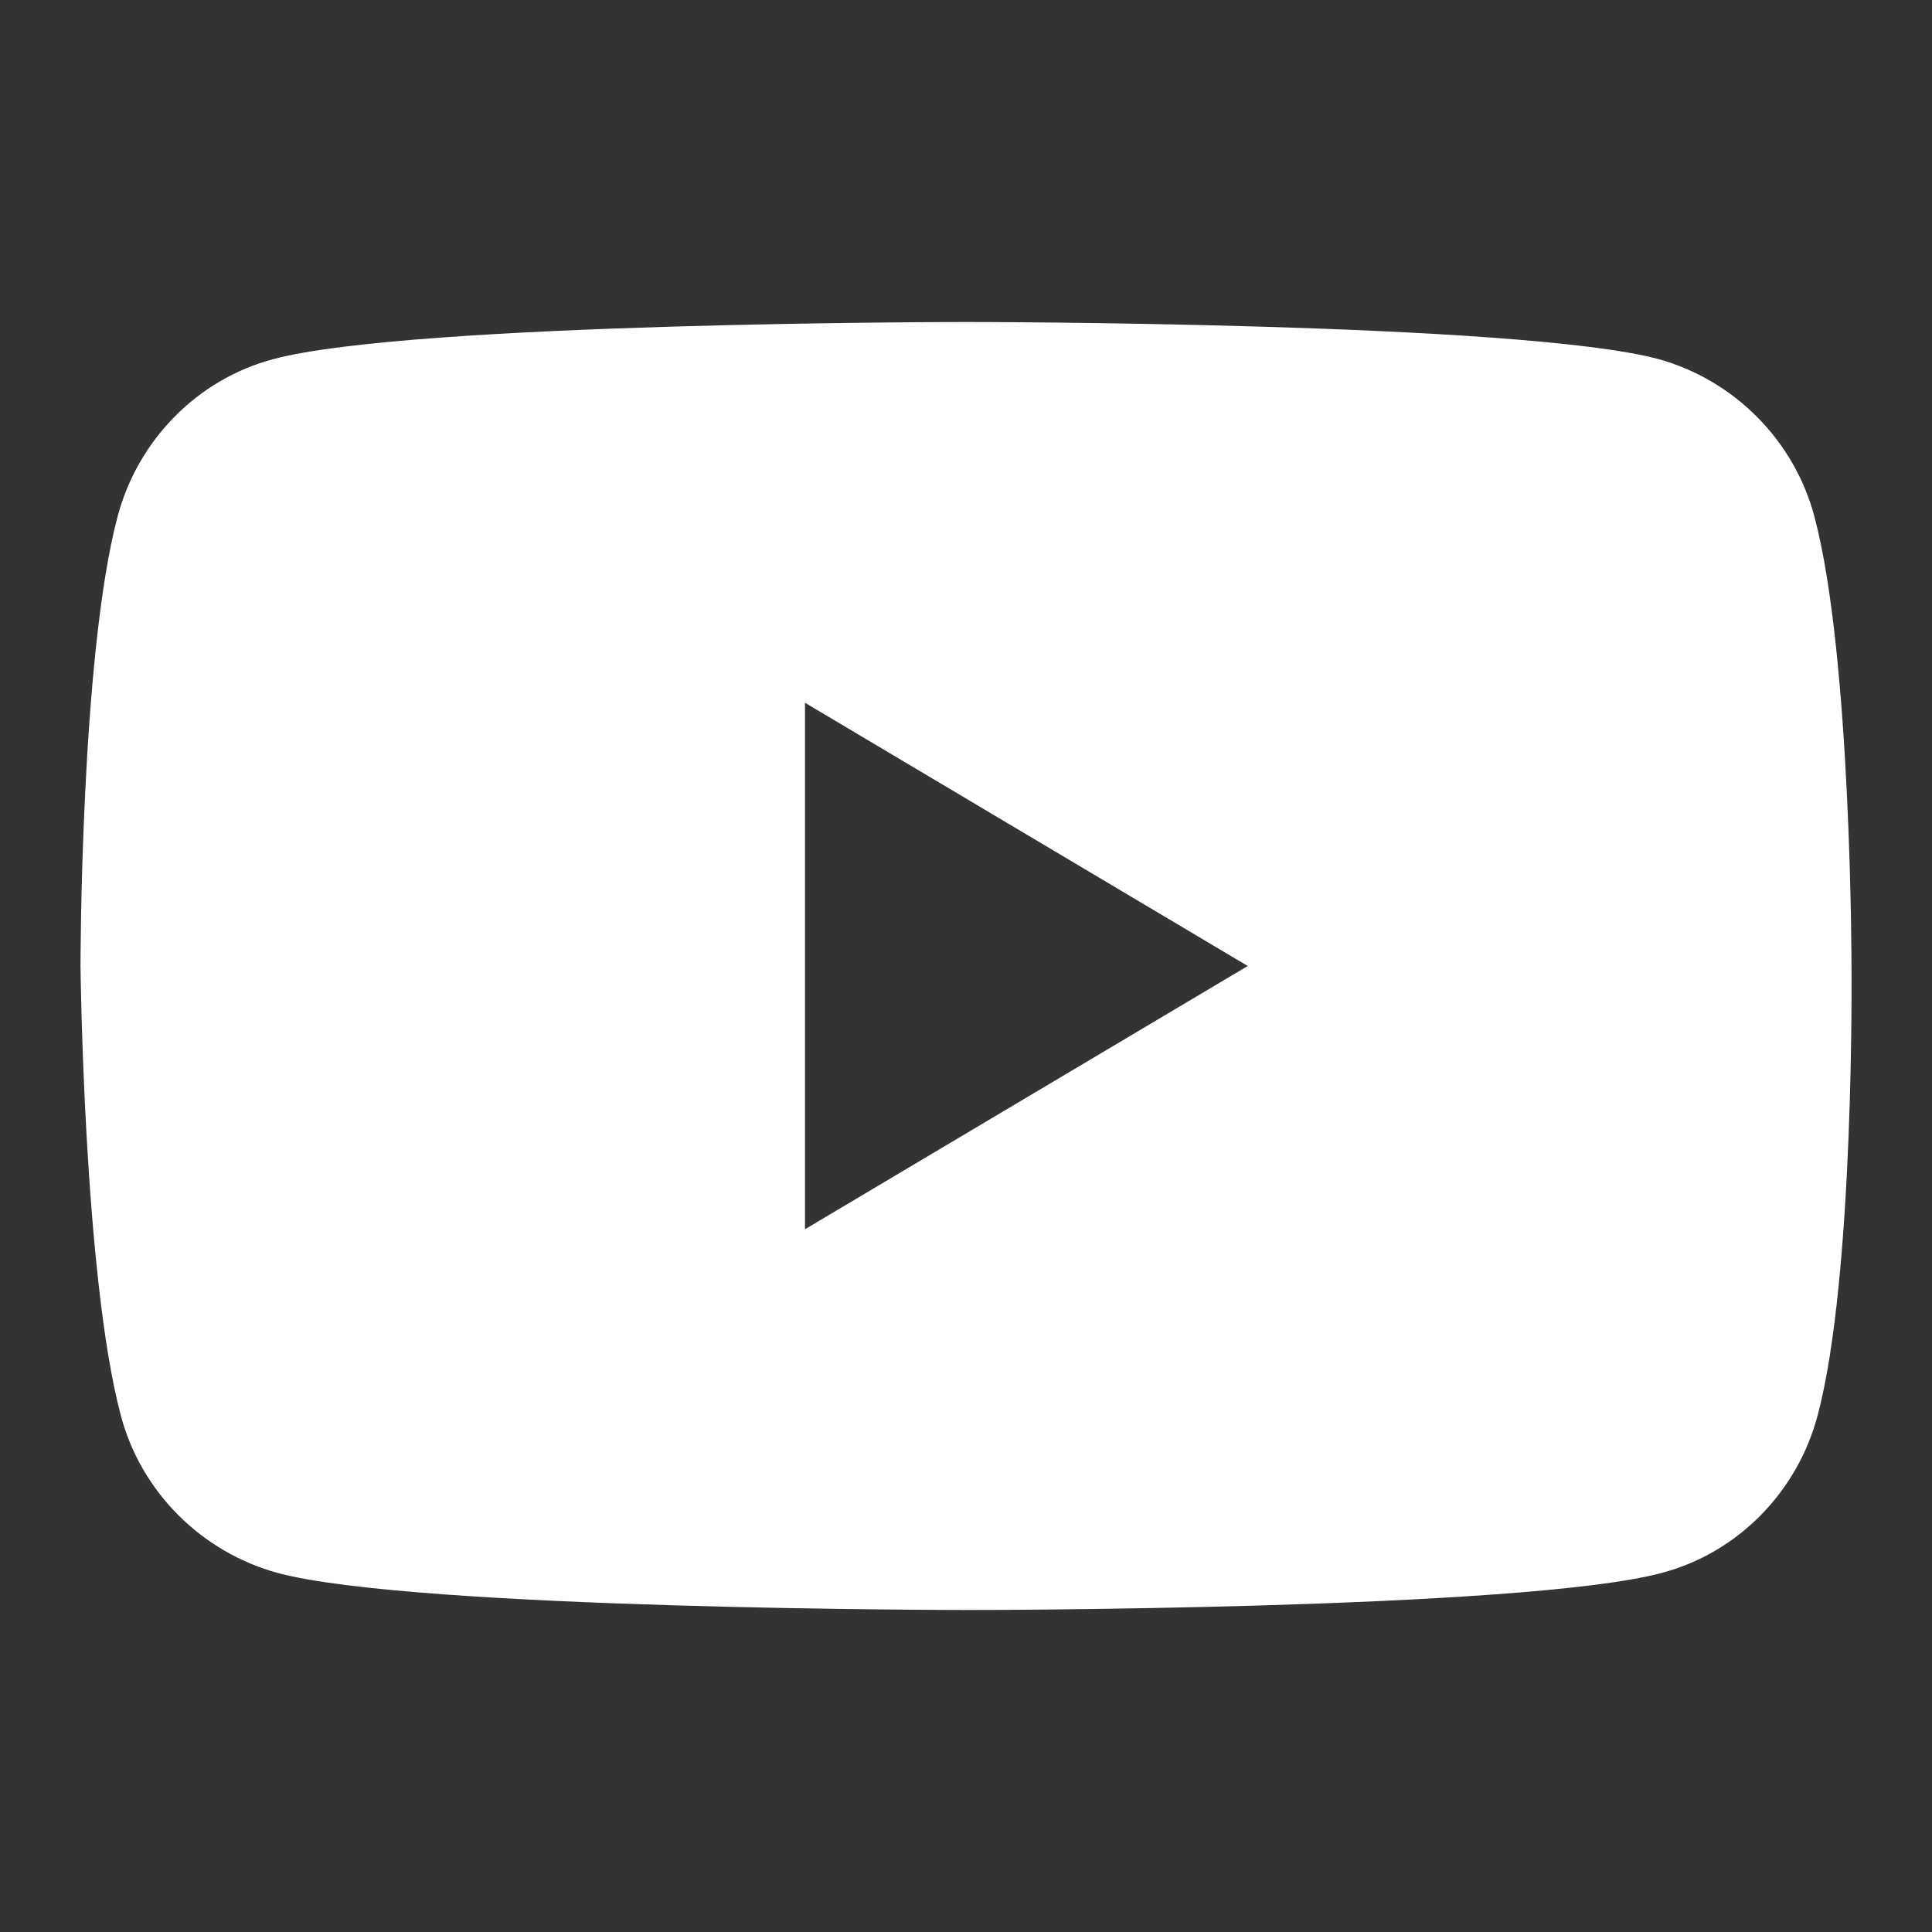 <svg width="24" height="24" viewBox="0 0 24 24" fill="none" xmlns="http://www.w3.org/2000/svg">
<rect x="0" y="0" width="24" height="24" fill="#333333" stroke="none"/>
<path d="M23 12C23 12 23 8.15 22.54 6.42C22.29 5.47 21.54 4.72 20.6 4.46C18.88 4 12 4 12 4C12 4 5.12 4 3.4 4.46C2.45 4.71 1.71 5.47 1.46 6.42C1 8.15 1 12 1 12C1 12 1.04 15.85 1.5 17.58C1.75 18.53 2.5 19.28 3.45 19.54C5.16 20 12.04 20 12.04 20C12.04 20 18.92 20 20.64 19.54C21.59 19.29 22.33 18.53 22.58 17.58C23.04 15.85 23 12 23 12ZM10 15.27V8.73L15.5 12L10 15.27Z" fill="white"/>
</svg>
